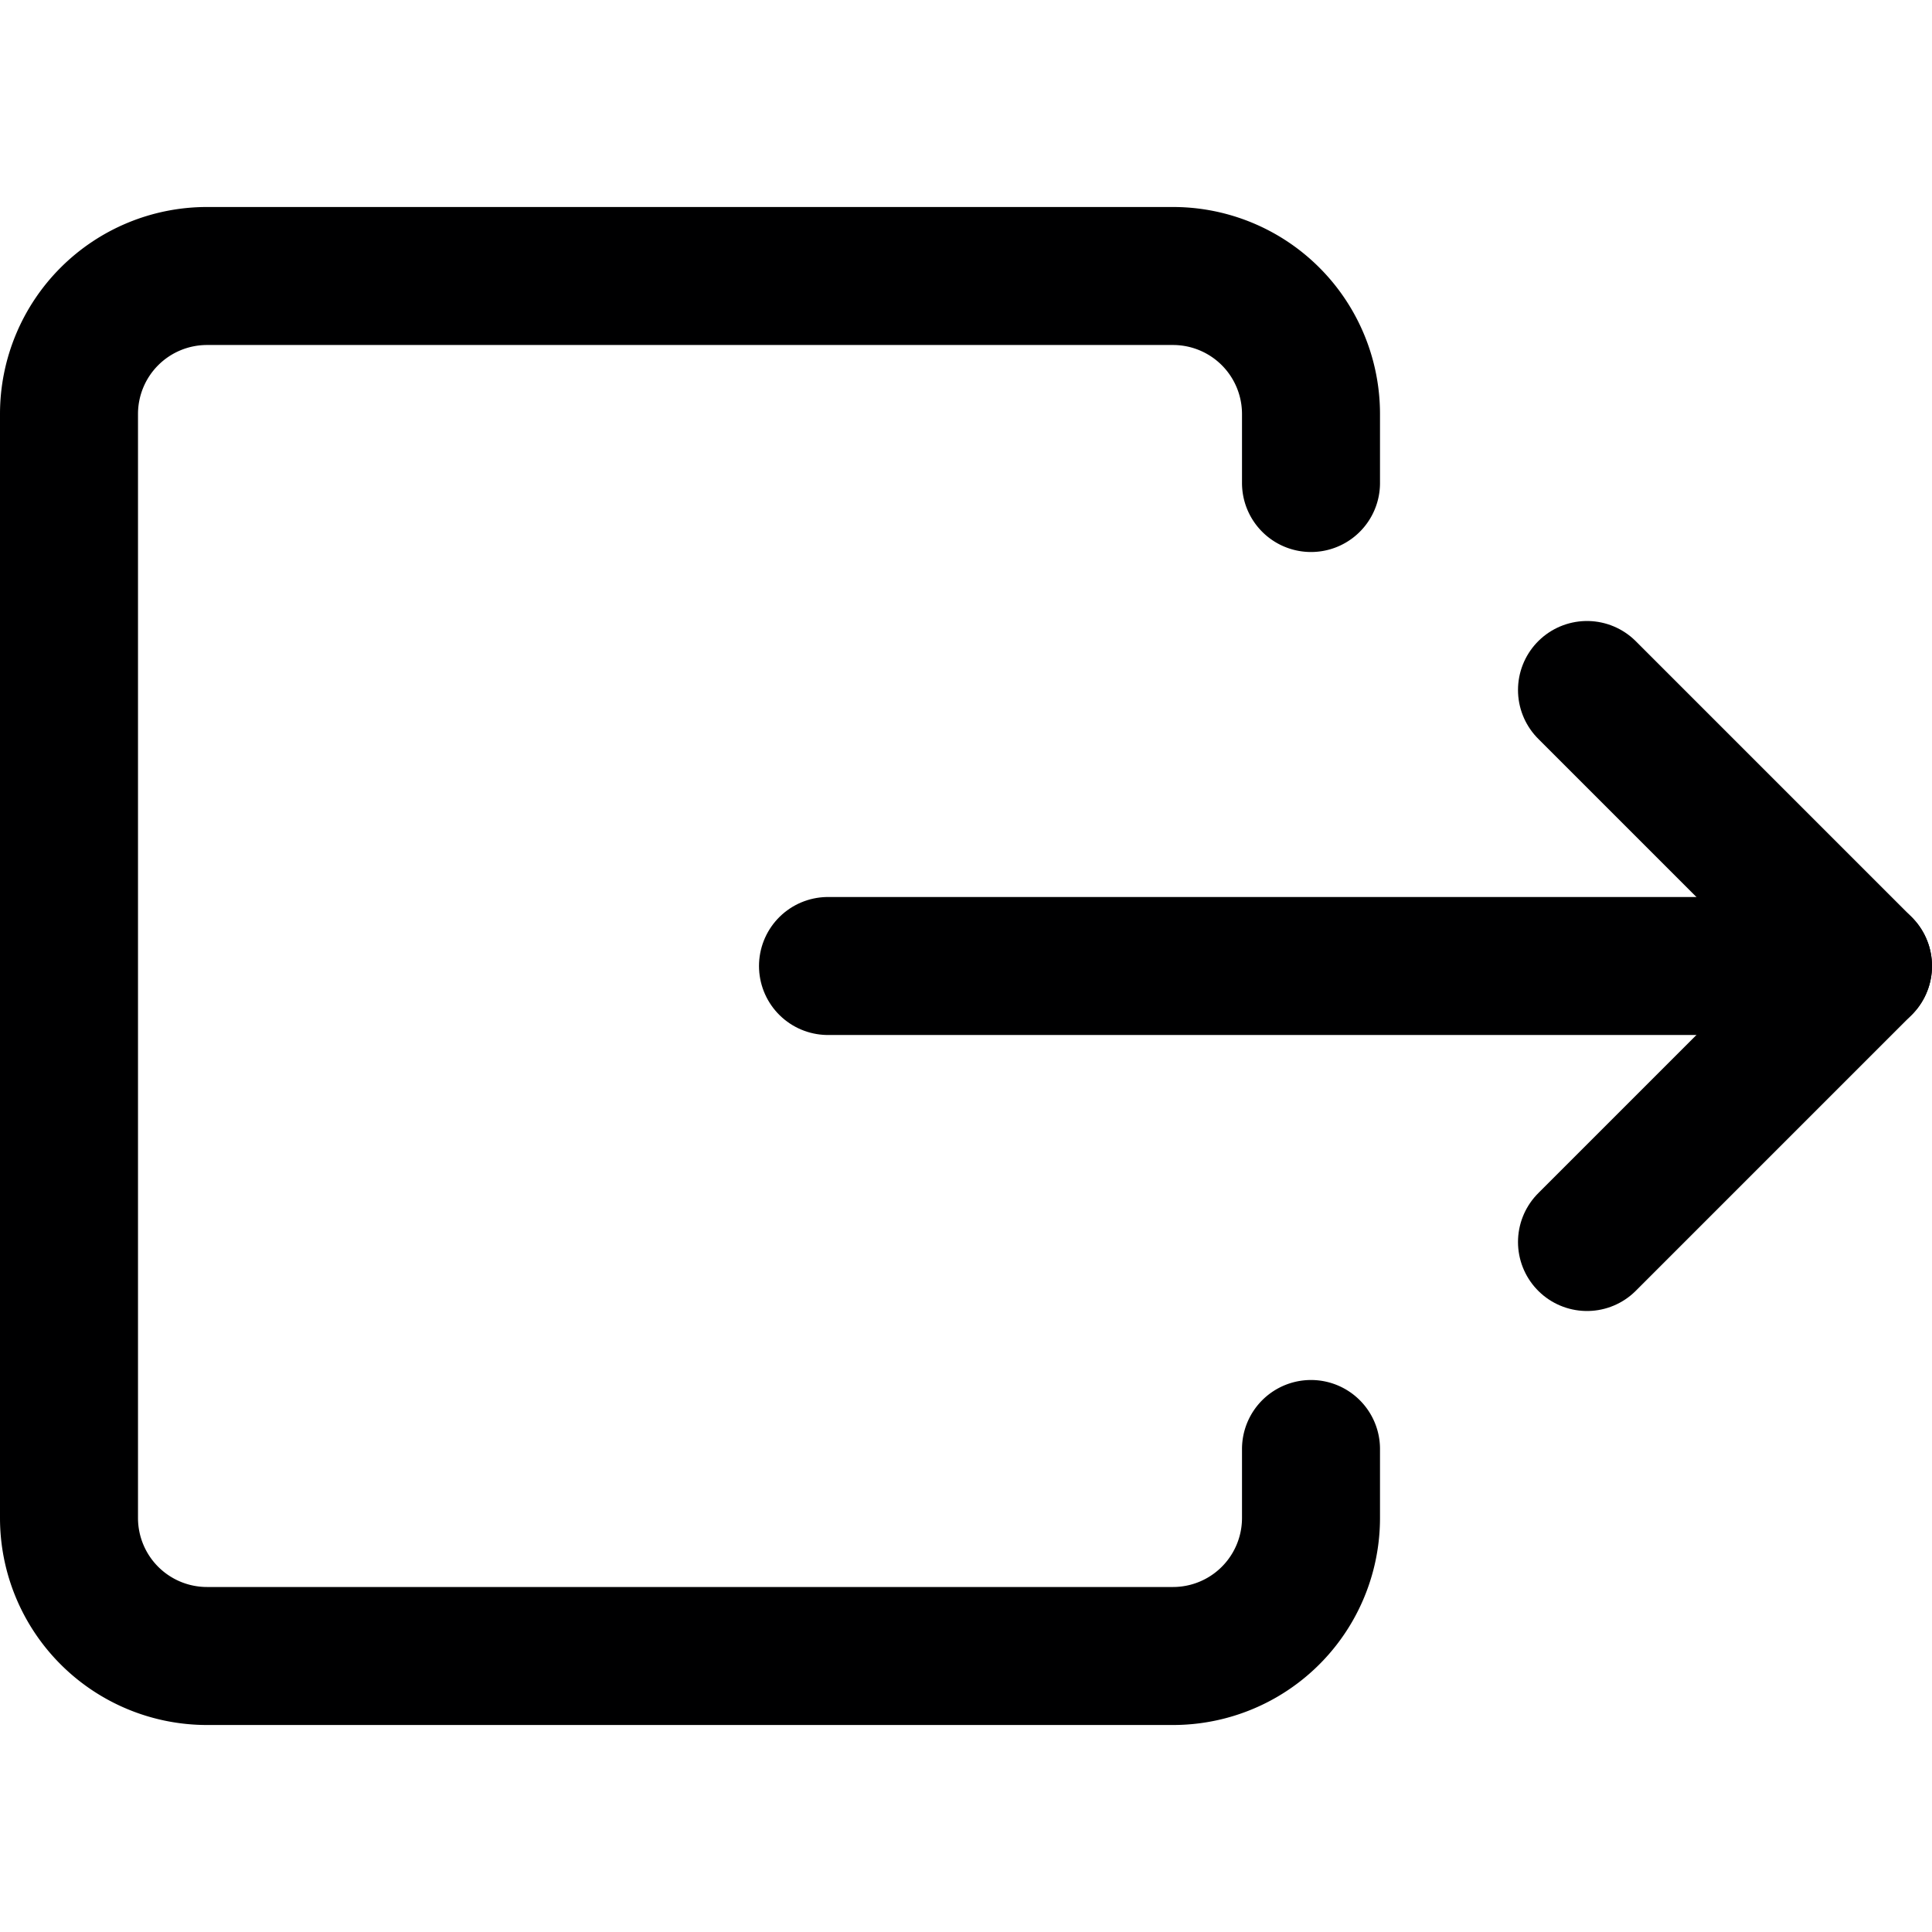 <svg xmlns="http://www.w3.org/2000/svg" viewBox="0 0 14 14">
  <g>
    <path d="M9.5,10.5V11a1,1,0,0,1-1,1h-7a1,1,0,0,1-1-1V3a1,1,0,0,1,1-1h7a1,1,0,0,1,1,1v.5" style="fill: none;stroke: #000001;stroke-linecap: round;stroke-linejoin: round"/>
    <line x1="6" y1="7" x2="13.5" y2="7" style="fill: none;stroke: #000001;stroke-linecap: round;stroke-linejoin: round"/>
    <polyline points="11.5 5 13.5 7 11.5 9" style="fill: none;stroke: #000001;stroke-linecap: round;stroke-linejoin: round"/>
  </g>
</svg>
